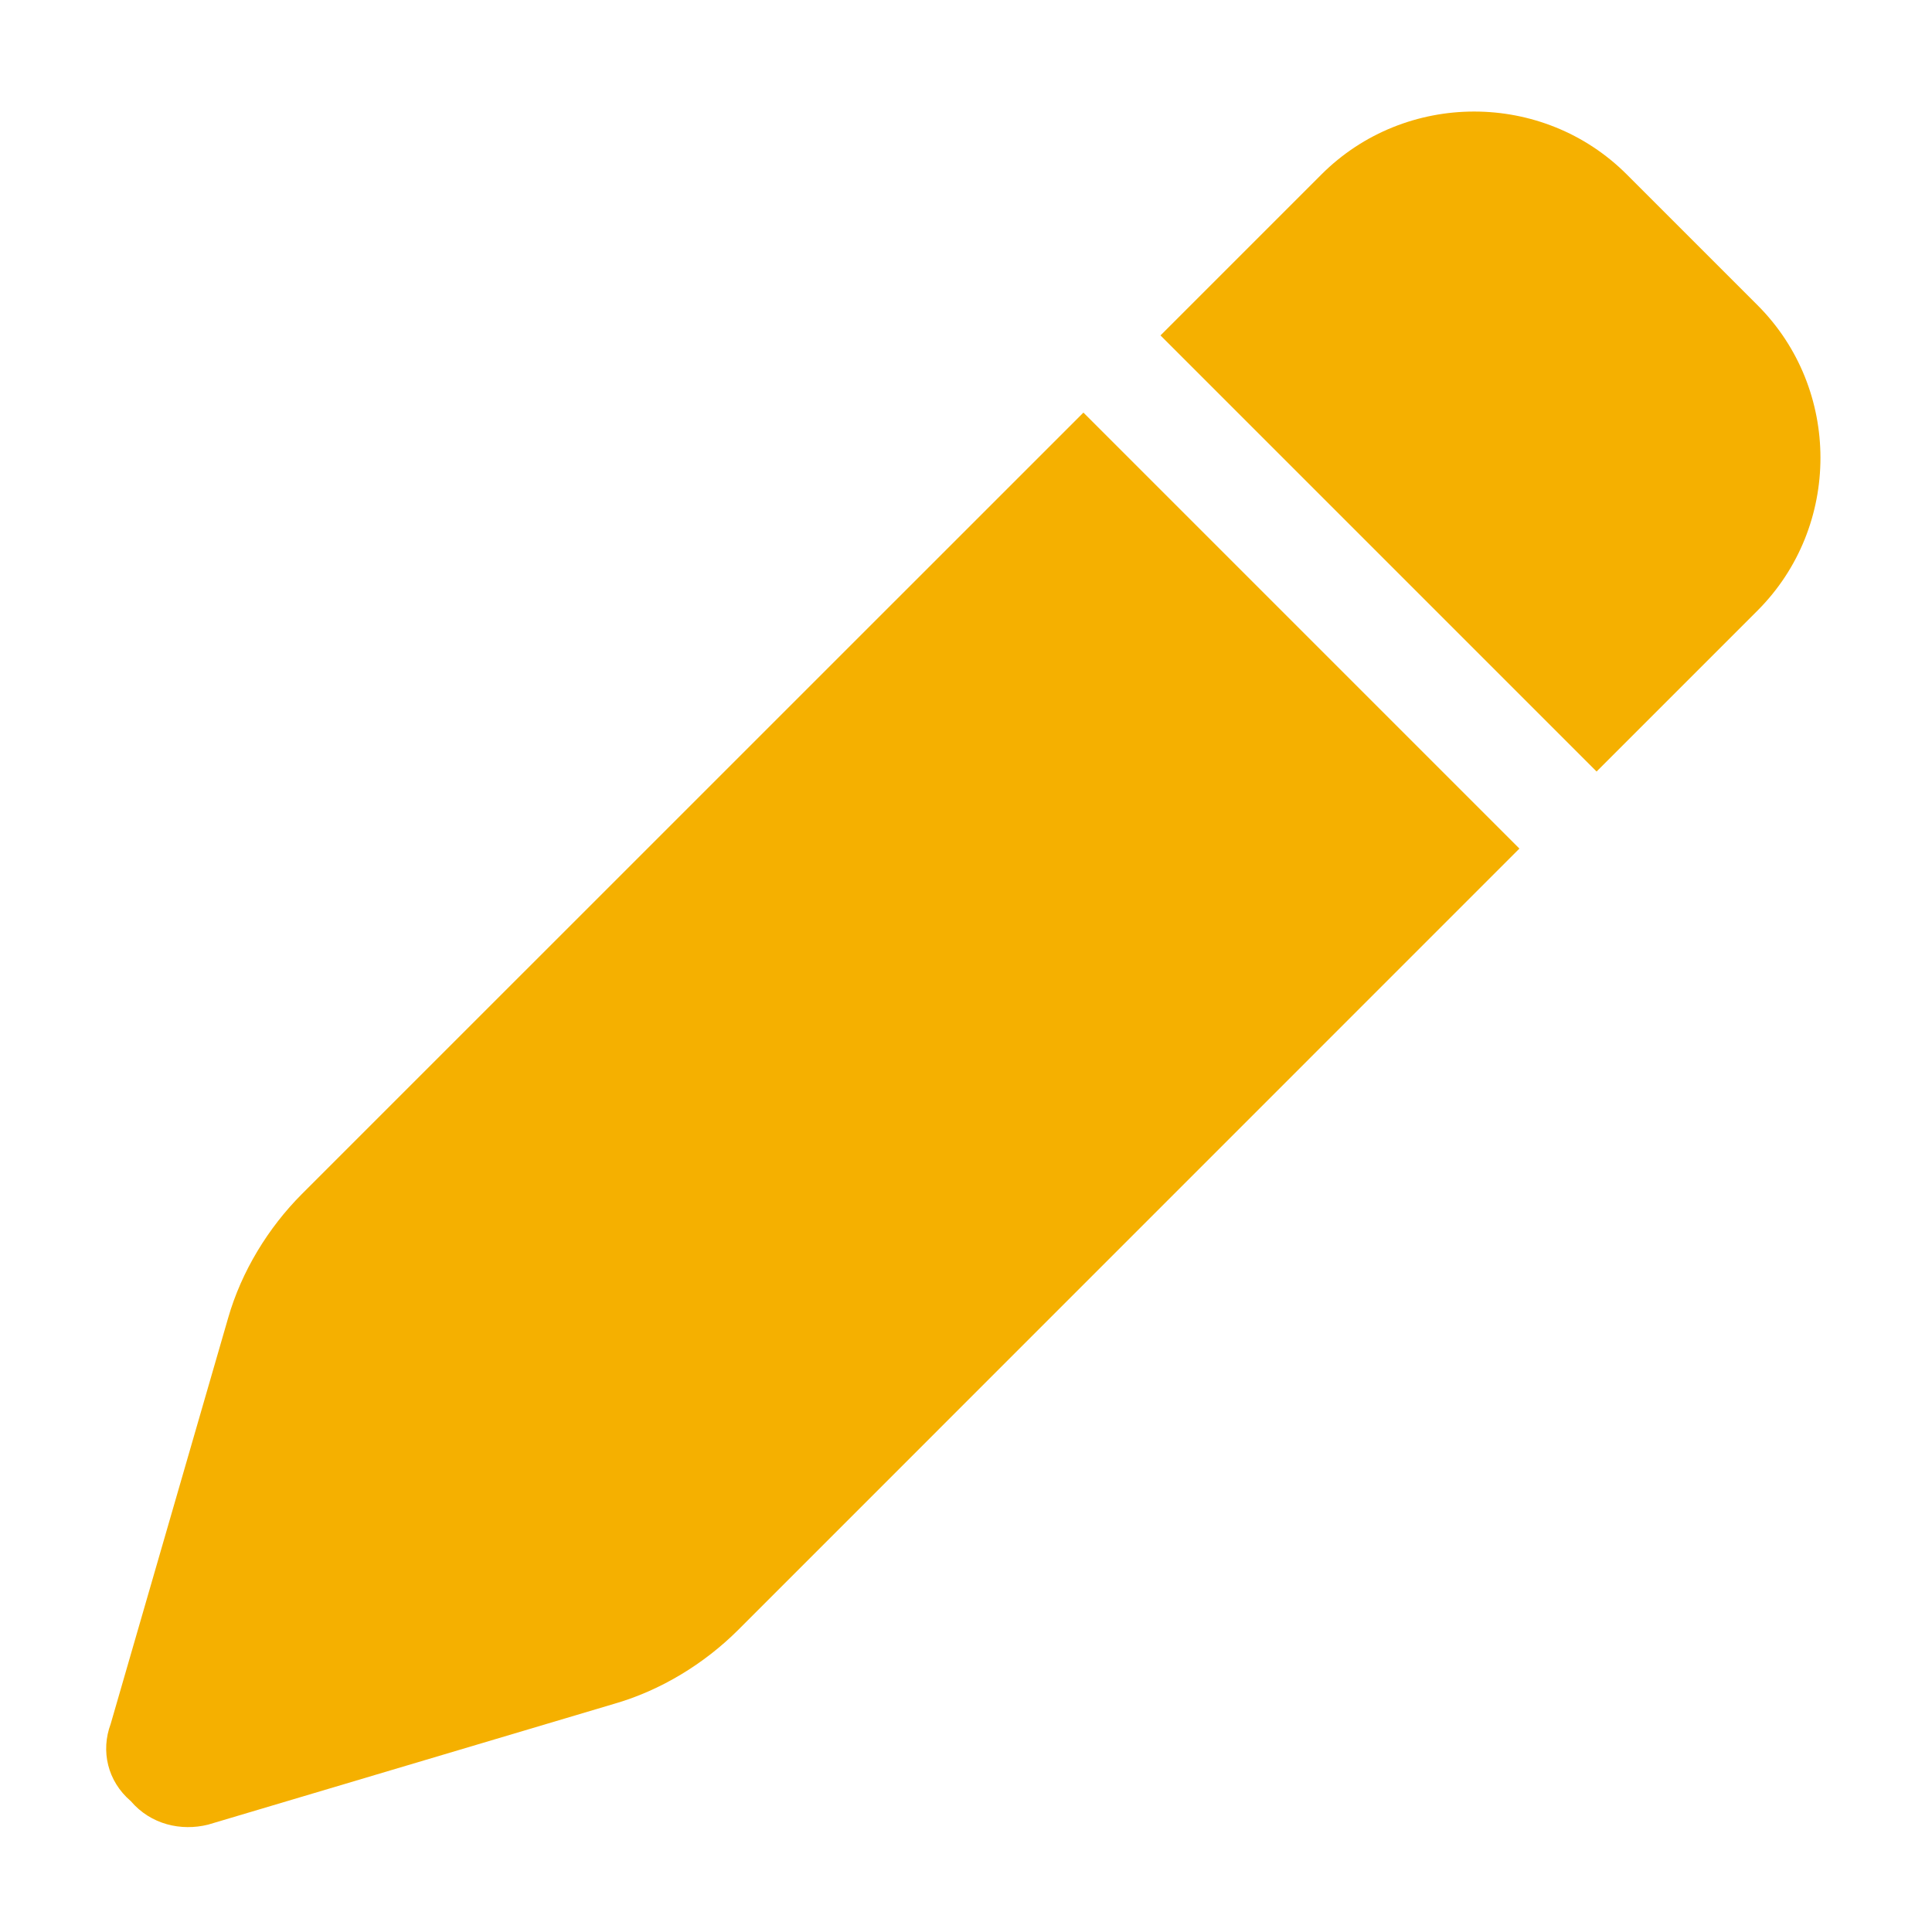 <svg width="18" height="18" viewBox="0 0 18 18" fill="none" xmlns="http://www.w3.org/2000/svg">
<path d="M12.312 1.625C13.094 0.844 14.375 0.844 15.156 1.625L16.375 2.844C17.156 3.625 17.156 4.906 16.375 5.688L14.875 7.188L10.812 3.125L12.312 1.625ZM10.094 3.844L14.156 7.906L6.875 15.188C6.562 15.5 6.156 15.75 5.719 15.875L1.938 17C1.688 17.062 1.406 17 1.219 16.781C1 16.594 0.938 16.312 1.031 16.062L2.125 12.281C2.25 11.844 2.5 11.438 2.812 11.125L10.094 3.844Z" fill="#F5B000"/>
</svg>
